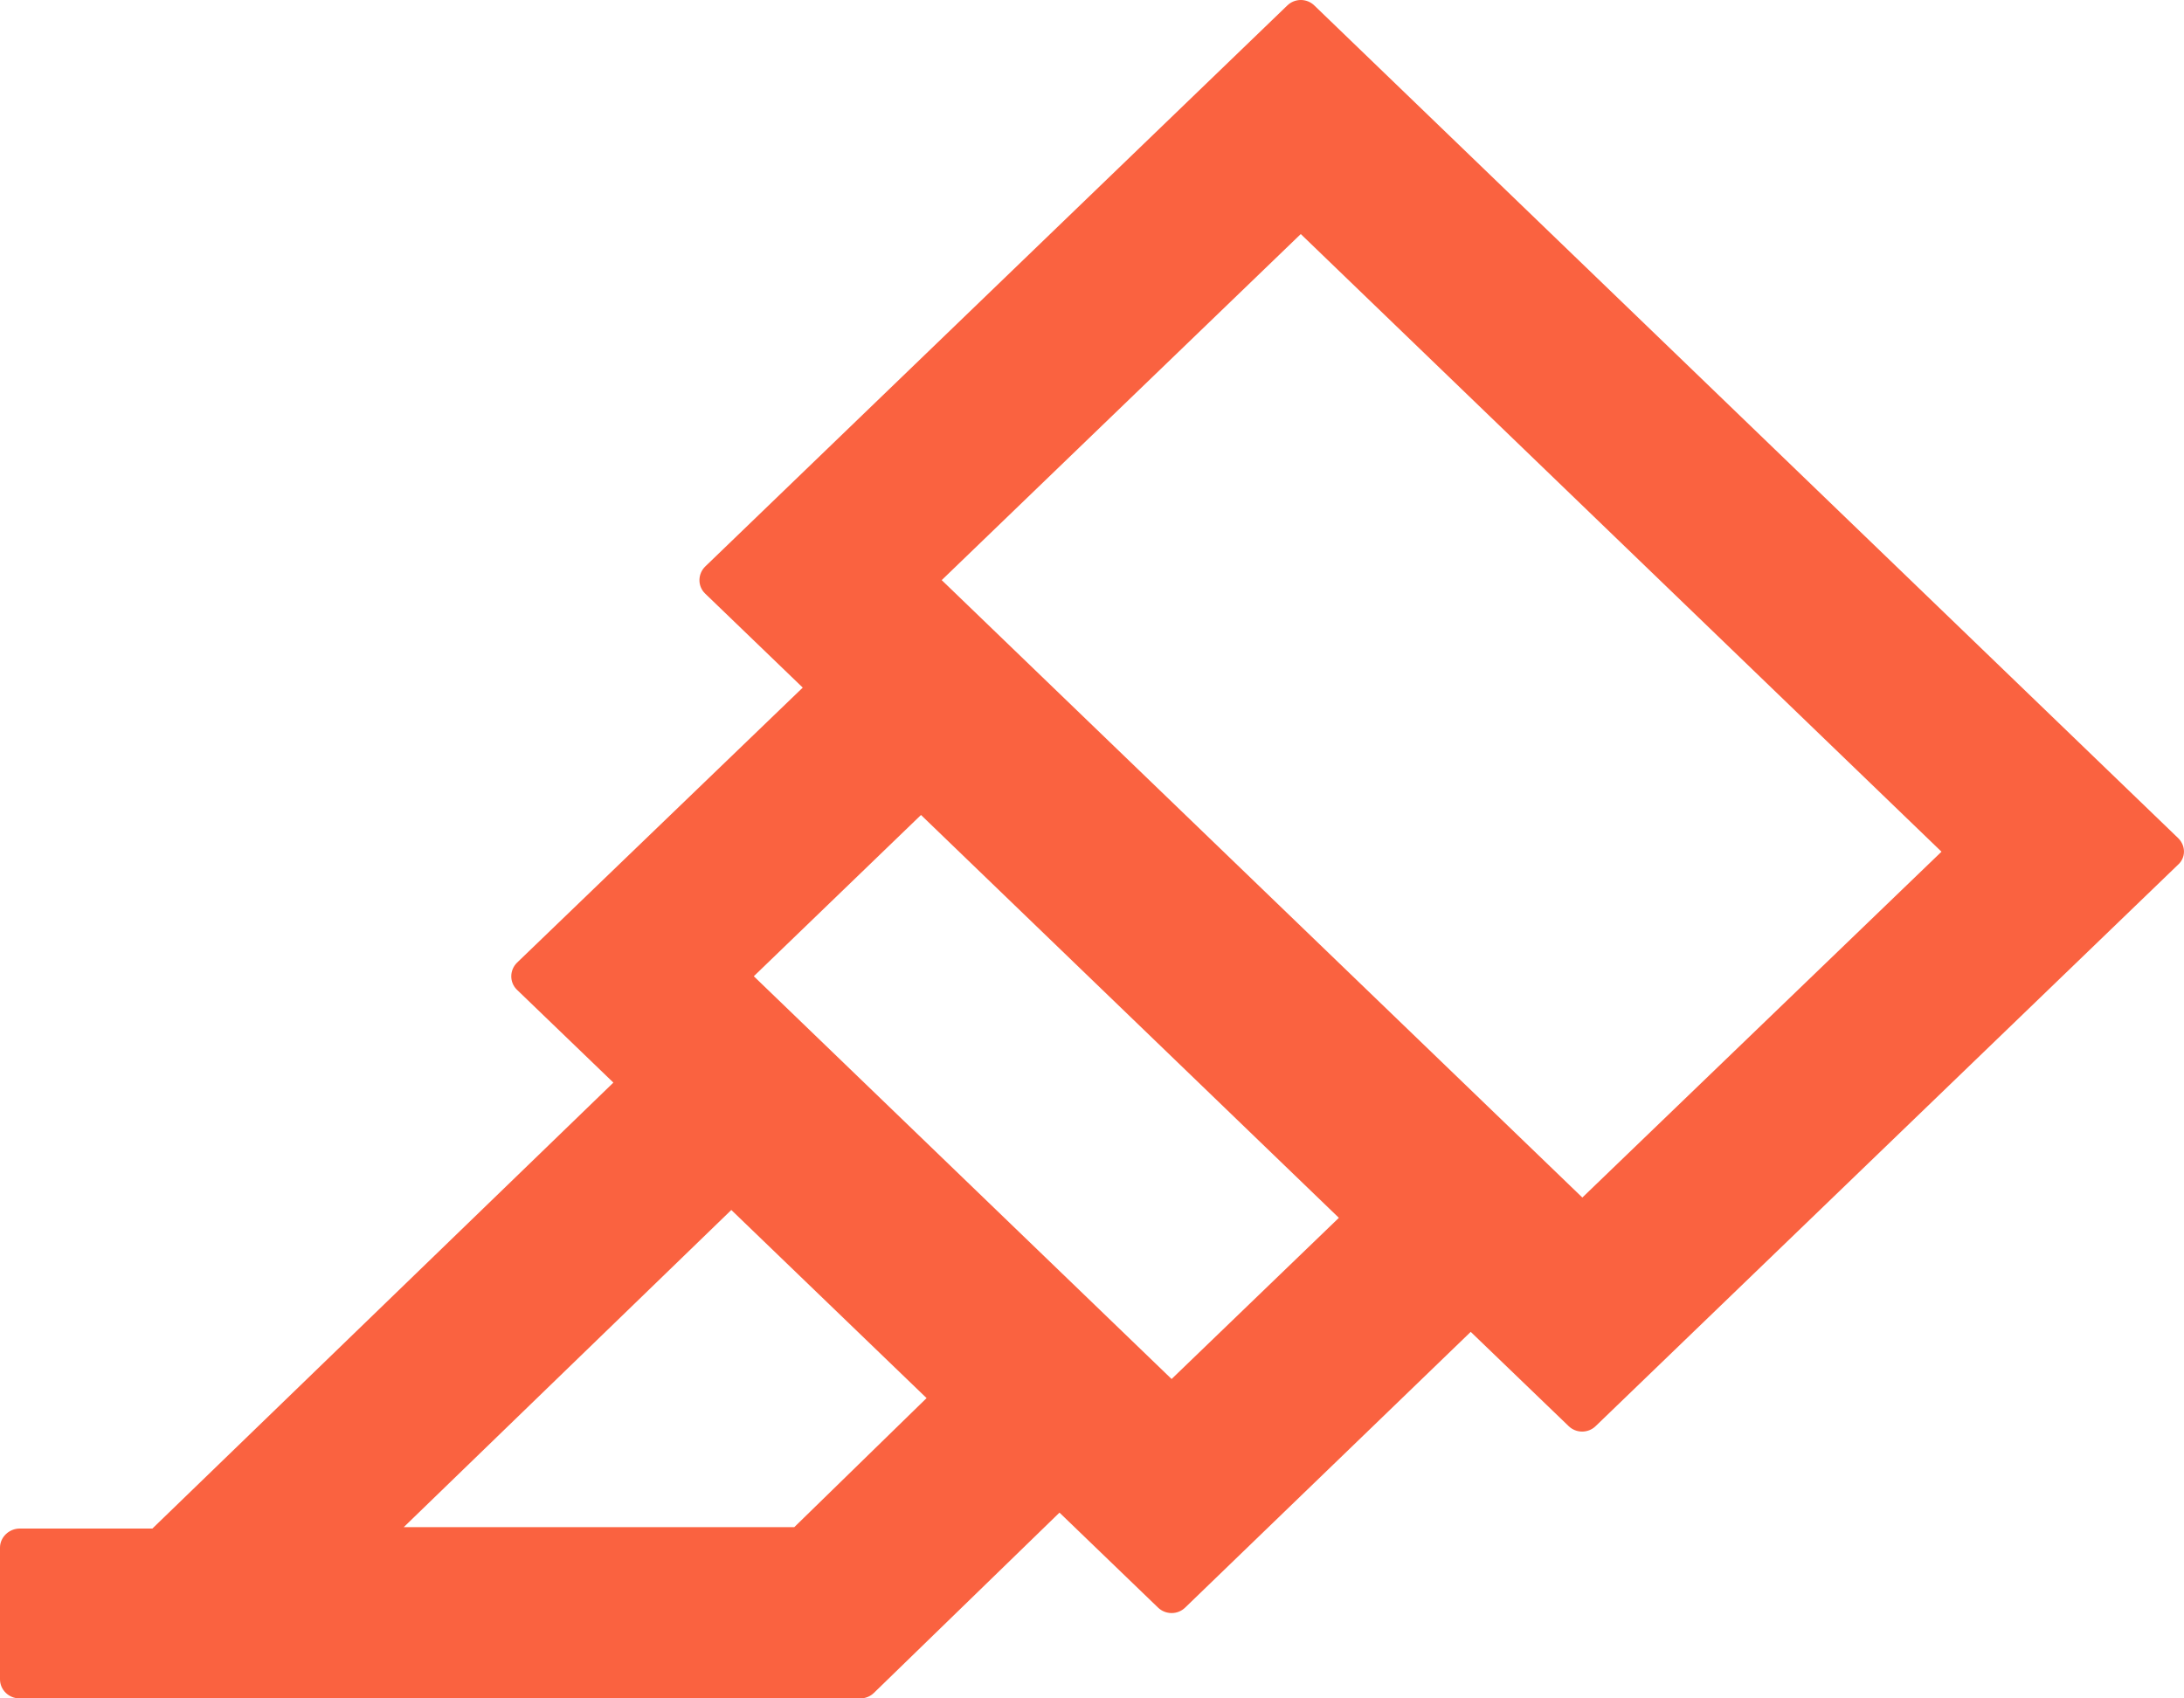 <?xml version="1.0" encoding="UTF-8"?>
<svg width="27px" height="21px" viewBox="0 0 27 21" version="1.1" xmlns="http://www.w3.org/2000/svg" xmlns:xlink="http://www.w3.org/1999/xlink">
    <!-- Generator: Sketch 49.3 (51167) - http://www.bohemiancoding.com/sketch -->
    <title>icon12</title>
    <desc>Created with Sketch.</desc>
    <defs></defs>
    <g id="Page-1" stroke="none" stroke-width="1" fill="none" fill-rule="evenodd">
        <g id="学位课程" transform="translate(-560, -2354)" fill="#FA6240" fill-rule="nonzero">
            <path d="M586.931,2364.366 L576.25,2354.069 C576.157,2353.977 576.006,2353.977 575.913,2354.069 L568.719,2361.004 C568.625,2361.096 568.622,2361.246 568.716,2361.338 L568.719,2361.341 L569.924,2362.502 L566.392,2365.903 C566.299,2365.994 566.296,2366.144 566.389,2366.236 L566.392,2366.239 L567.583,2367.386 L561.884,2372.9 L560.244,2372.9 C560.112,2372.9 560,2373.007 560,2373.136 L560,2374.764 C560,2374.894 560.108,2375 560.241,2375 L570.636,2375 C570.699,2375 570.759,2374.976 570.804,2374.932 L573.098,2372.703 L574.315,2373.876 C574.409,2373.968 574.56,2373.968 574.653,2373.876 L578.182,2370.468 L579.391,2371.632 C579.484,2371.724 579.635,2371.724 579.728,2371.632 L586.922,2364.696 C587.024,2364.608 587.024,2364.461 586.931,2364.366 Z M569.819,2372.883 L564.991,2372.883 L569.041,2368.961 L571.455,2371.287 L569.819,2372.883 Z M574.484,2371.051 L569.319,2366.071 L571.386,2364.077 L576.552,2369.058 L574.484,2371.051 Z M579.562,2368.807 L571.642,2361.173 L576.081,2356.894 L584.002,2364.531 L579.562,2368.807 Z" id="icon12"></path>
        </g>
    </g>
</svg>
